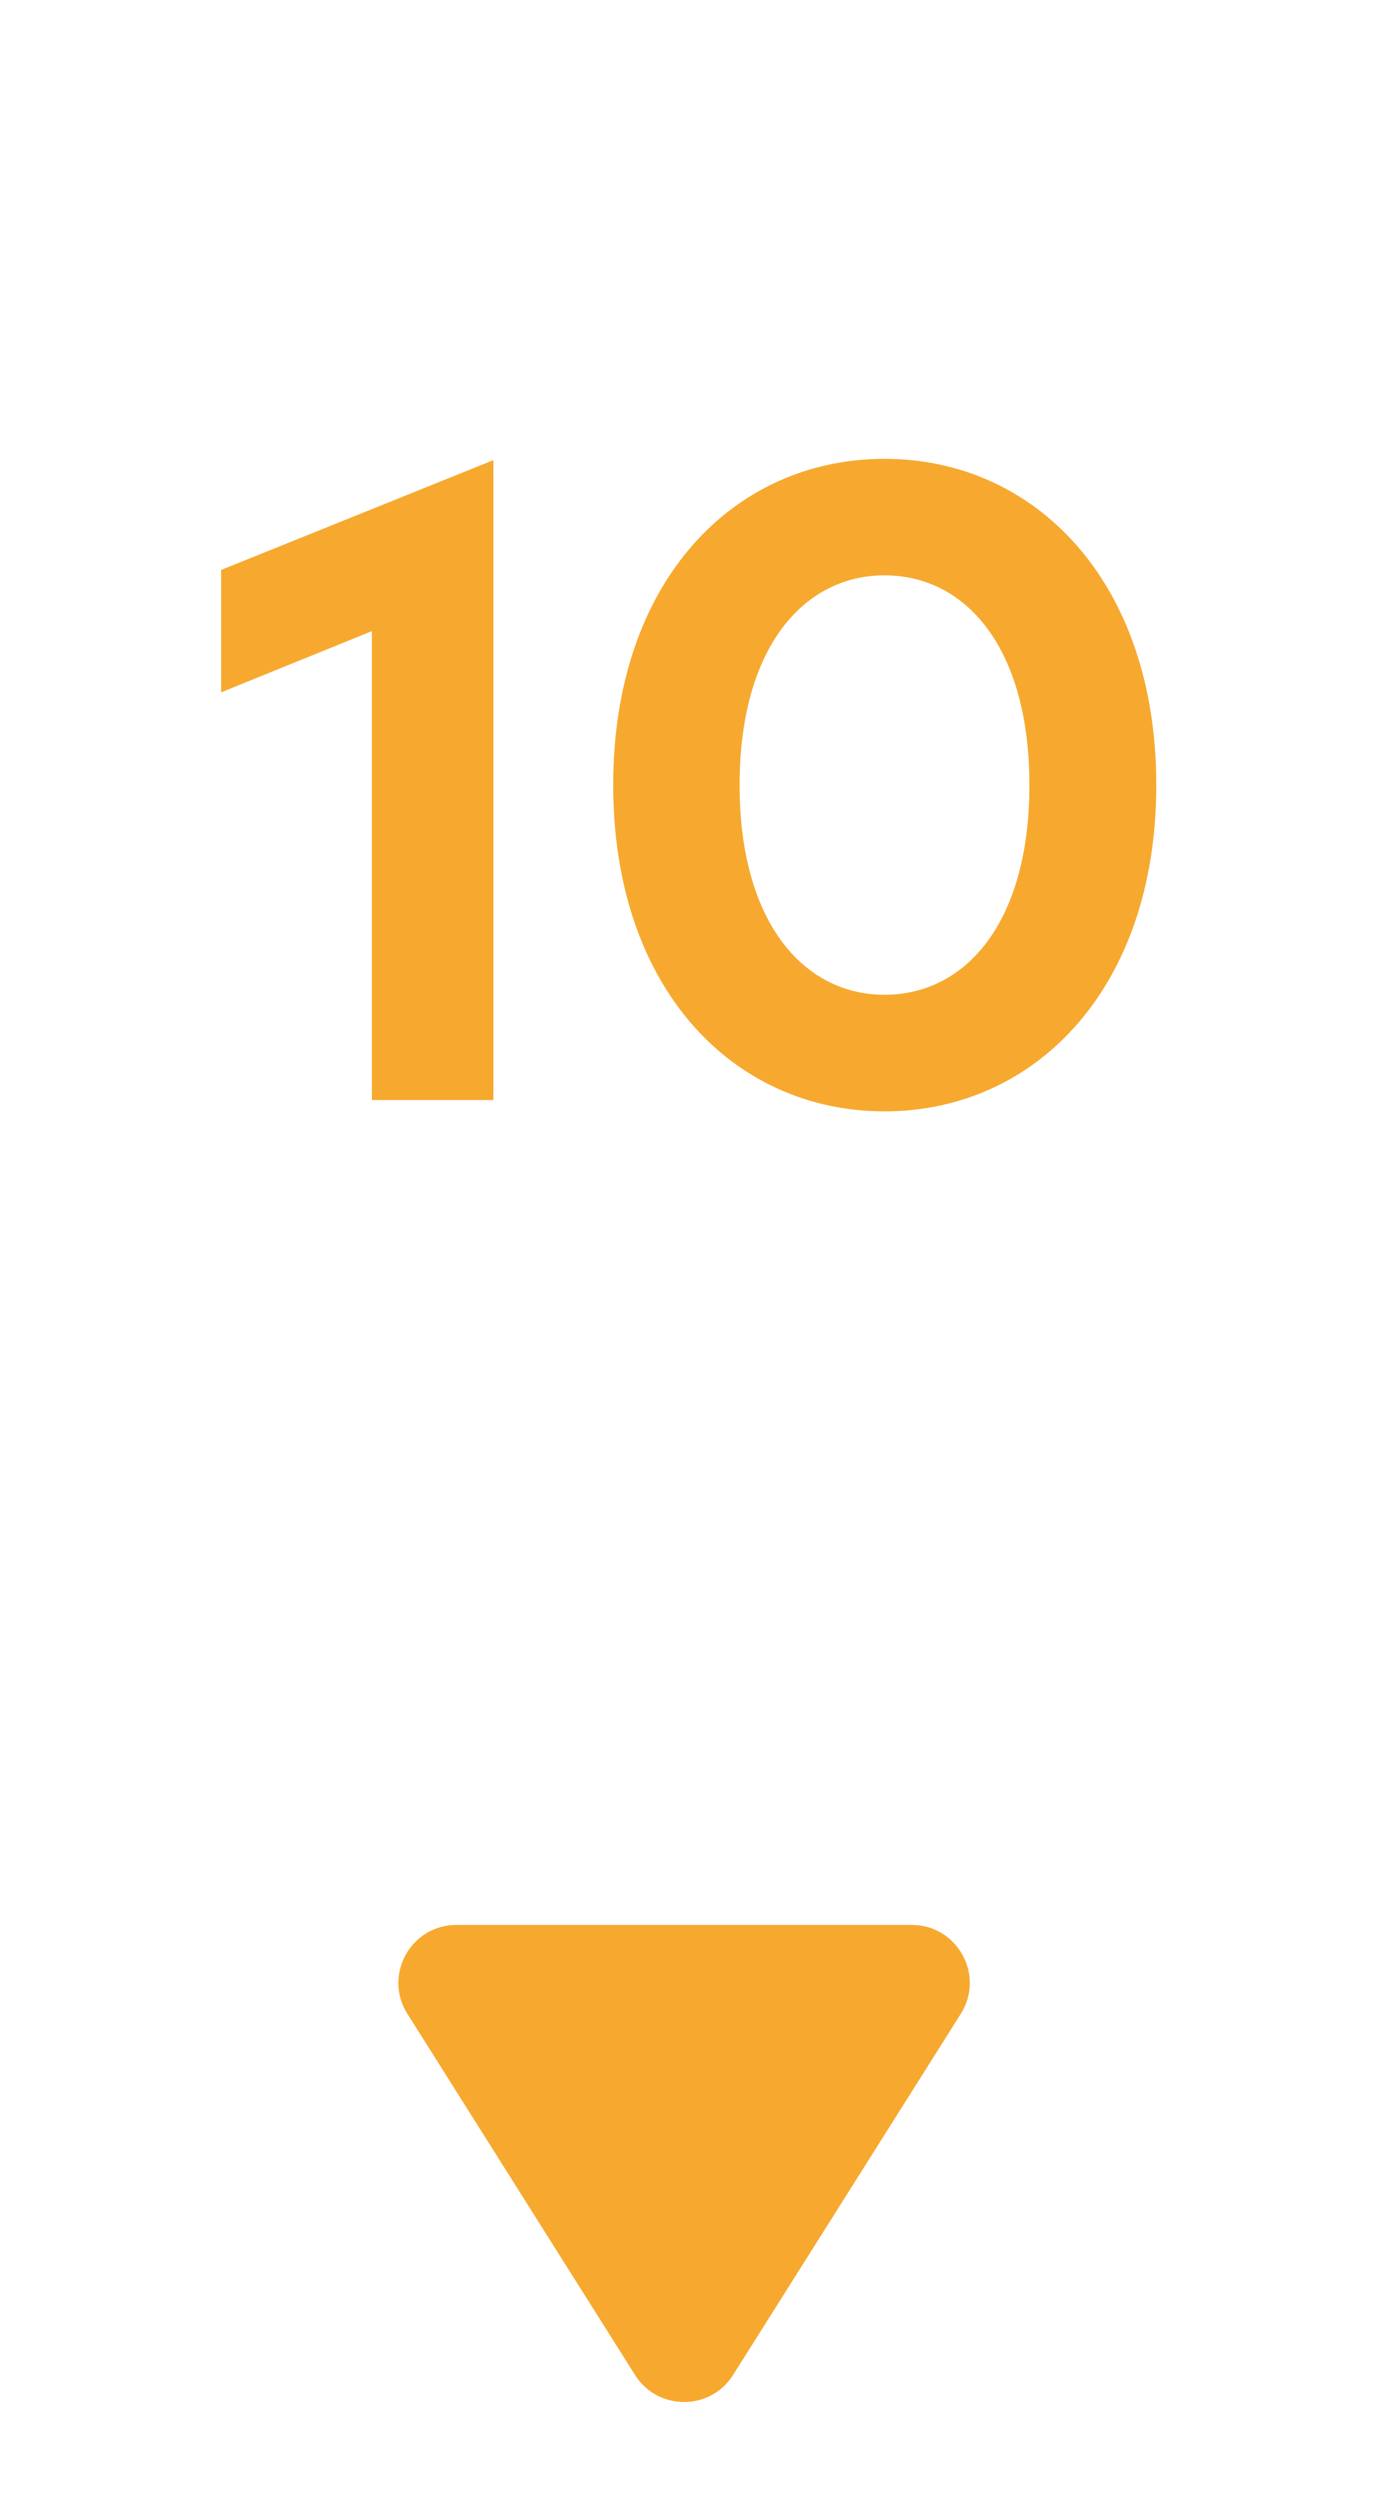 <svg width="14" height="25" viewBox="0 0 14 25" fill="none" xmlns="http://www.w3.org/2000/svg">
<path d="M9.608 20.137C9.851 19.751 9.574 19.248 9.117 19.248H4.564C4.108 19.248 3.83 19.751 4.074 20.137L6.35 23.748C6.578 24.109 7.104 24.109 7.331 23.748L9.608 20.137Z" fill="#F7A92F"/>
<path d="M4.934 4.601L2.211 5.699V6.923L3.719 6.311V11H4.934V4.601ZM8.845 4.588C7.338 4.588 6.132 5.811 6.132 7.85C6.132 9.889 7.338 11.113 8.845 11.113C10.348 11.113 11.563 9.889 11.563 7.85C11.563 5.811 10.348 4.588 8.845 4.588ZM8.845 5.753C9.655 5.753 10.294 6.473 10.294 7.85C10.294 9.227 9.655 9.947 8.845 9.947C8.04 9.947 7.396 9.227 7.396 7.85C7.396 6.473 8.04 5.753 8.845 5.753Z" fill="#F7A92F"/>
</svg>
